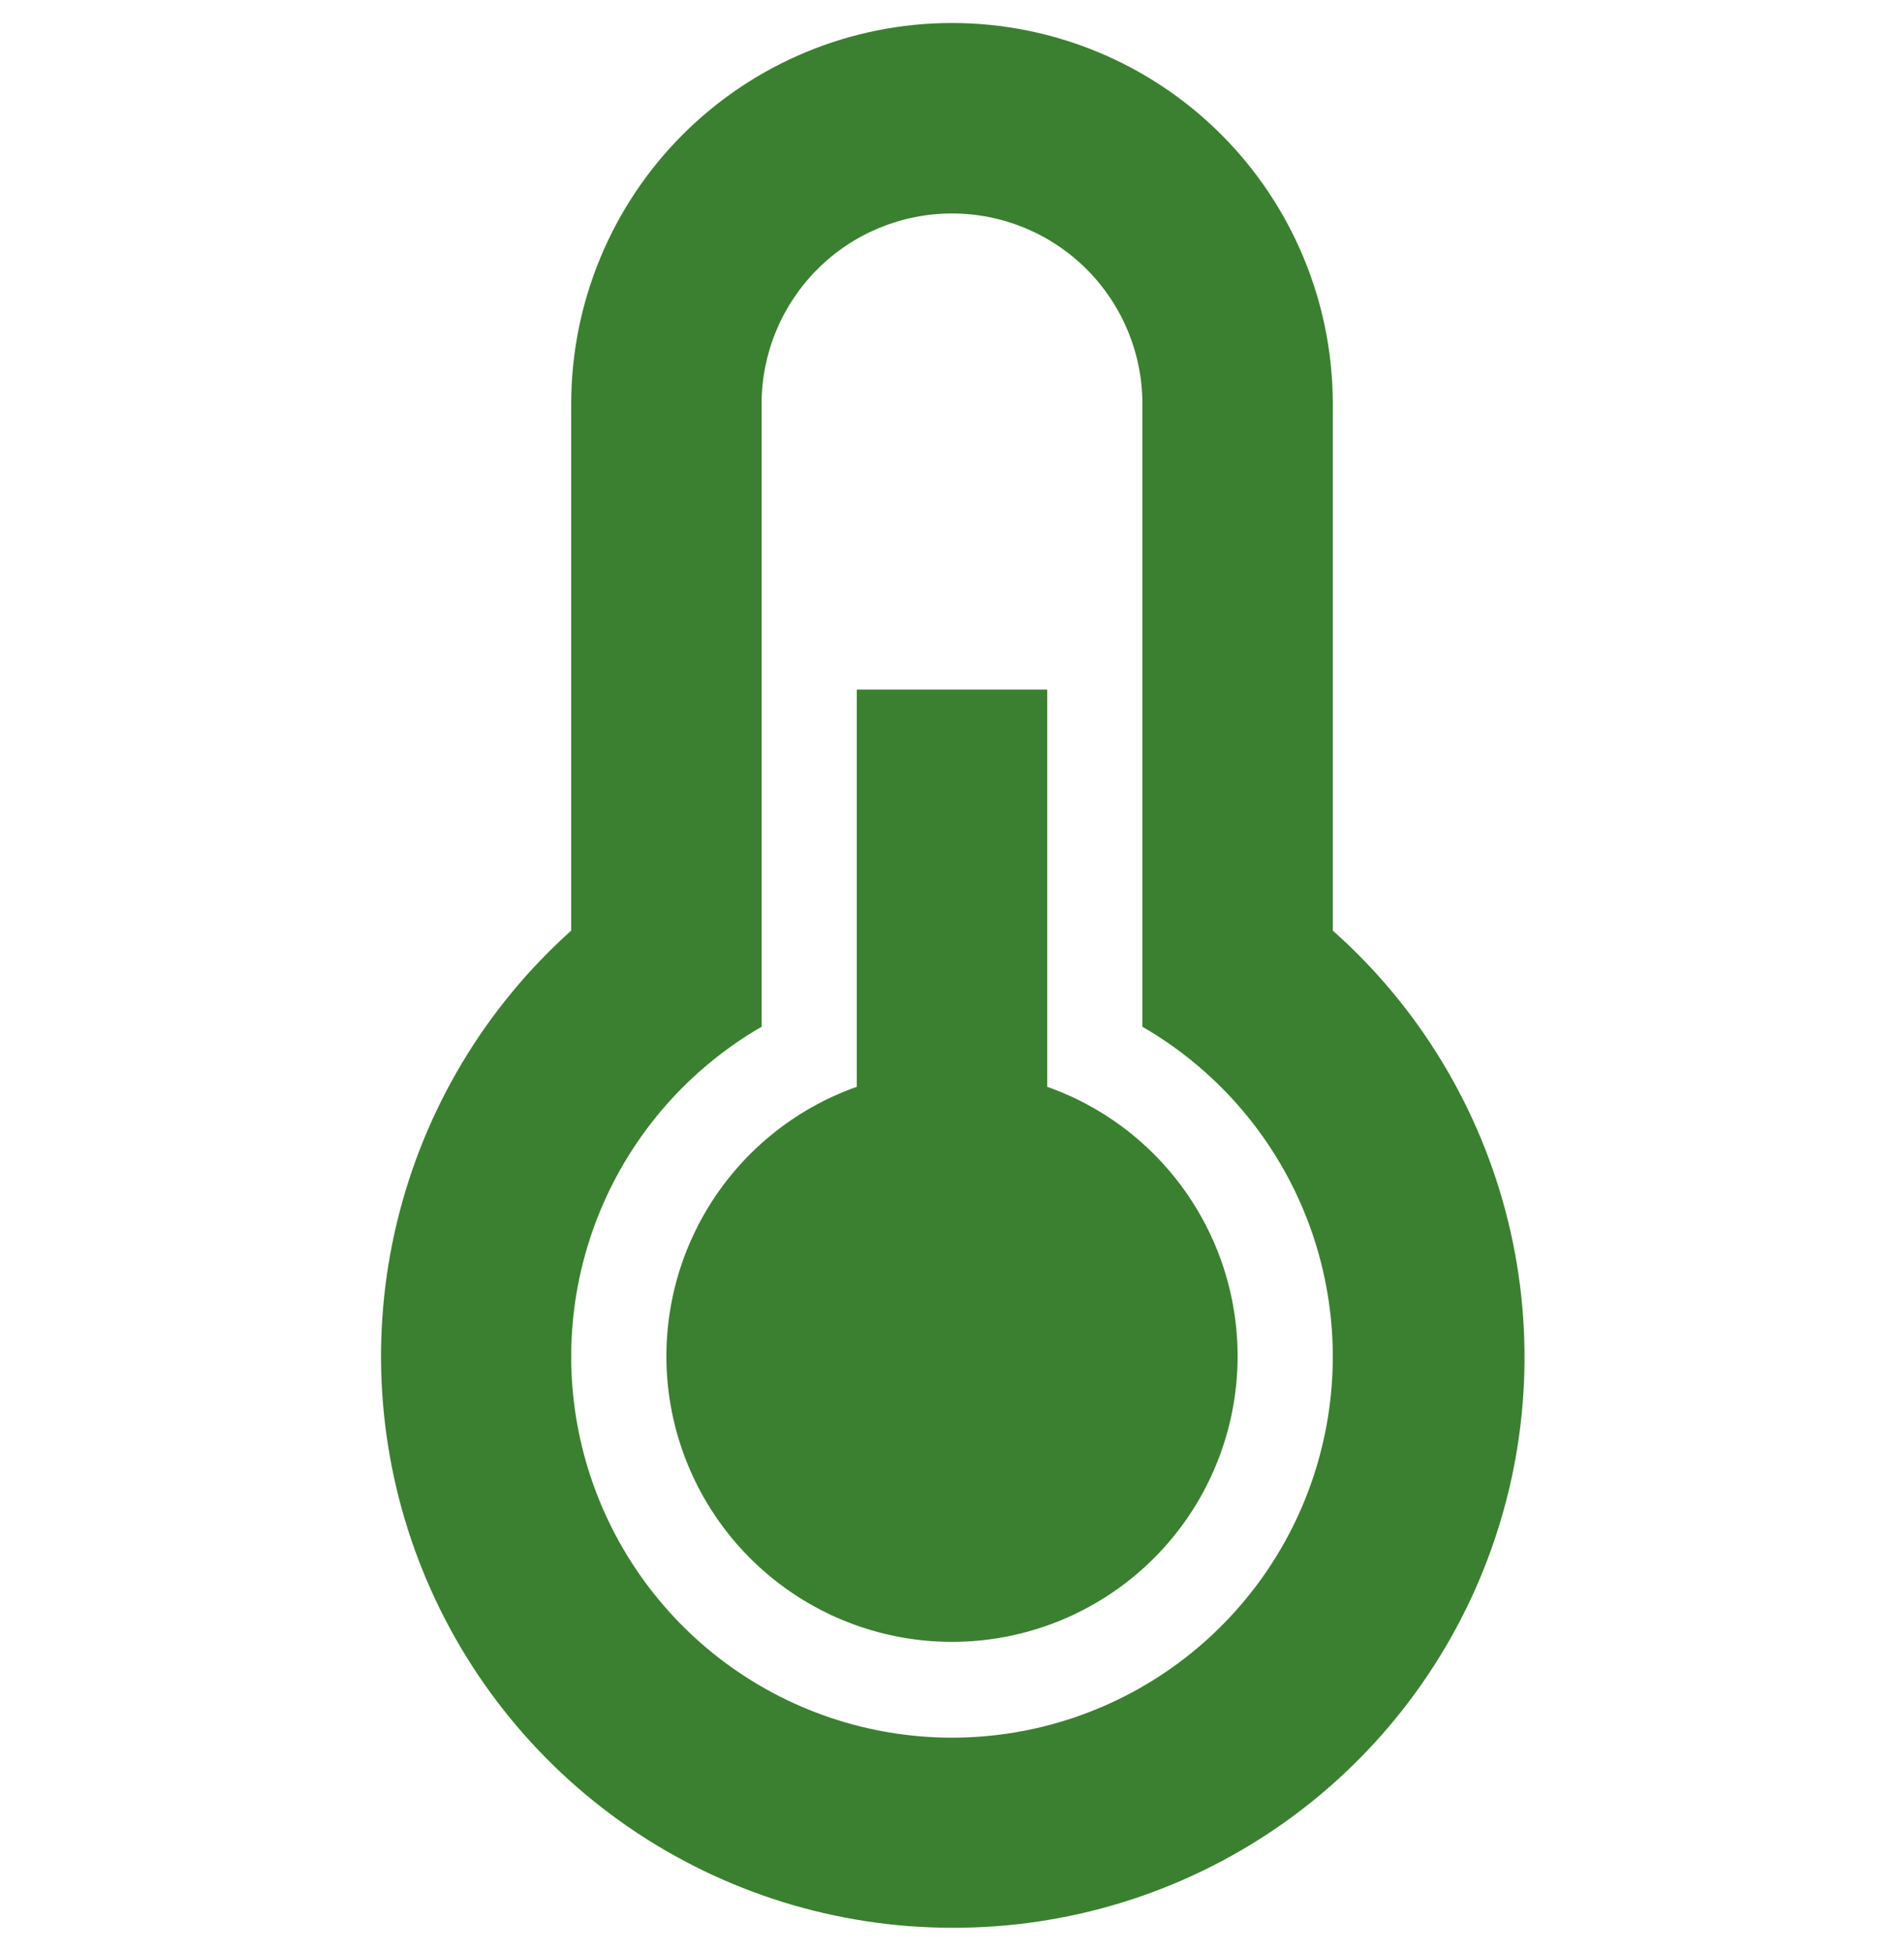 <svg width="40" height="41" viewBox="0 0 40 41" fill="none" xmlns="http://www.w3.org/2000/svg">
<g clip-path="url(#clip0_472_370)">
<path d="M18 22.823V14.482H22V22.823C23.334 23.294 24.459 24.223 25.175 25.444C25.892 26.664 26.153 28.099 25.914 29.494C25.674 30.889 24.95 32.154 23.867 33.067C22.785 33.979 21.416 34.479 20 34.479C18.585 34.479 17.215 33.979 16.133 33.067C15.051 32.154 14.326 30.889 14.086 29.494C13.847 28.099 14.109 26.664 14.825 25.444C15.541 24.223 16.666 23.294 18 22.823ZM16 21.562C14.475 22.443 13.283 23.802 12.609 25.429C11.935 27.056 11.817 28.86 12.273 30.561C12.729 32.262 13.733 33.766 15.13 34.838C16.527 35.91 18.239 36.491 20 36.491C21.761 36.491 23.473 35.91 24.87 34.838C26.267 33.766 27.272 32.262 27.727 30.561C28.183 28.86 28.065 27.056 27.391 25.429C26.717 23.802 25.525 22.443 24 21.562V8.483C24 7.422 23.579 6.404 22.828 5.654C22.078 4.904 21.061 4.483 20 4.483C18.939 4.483 17.922 4.904 17.172 5.654C16.422 6.404 16 7.422 16 8.483V21.543V21.562ZM12 19.543V8.483C12 6.361 12.843 4.326 14.343 2.826C15.844 1.325 17.878 0.483 20 0.483C22.122 0.483 24.157 1.325 25.657 2.826C27.157 4.326 28 6.361 28 8.483V19.543C29.821 21.158 31.106 23.291 31.685 25.655C32.263 28.02 32.108 30.504 31.239 32.778C30.37 35.052 28.829 37.008 26.822 38.384C24.814 39.76 22.434 40.492 20 40.483C17.571 40.482 15.199 39.743 13.198 38.365C11.197 36.987 9.662 35.035 8.795 32.765C7.928 30.496 7.77 28.017 8.343 25.656C8.915 23.295 10.19 21.163 12 19.543Z" fill="#3B8030"/>
</g>
<defs>
<clipPath id="clip0_472_370">
<rect width="40" height="40" fill="white" transform="translate(0 0.483)"/>
</clipPath>
</defs>
</svg>
